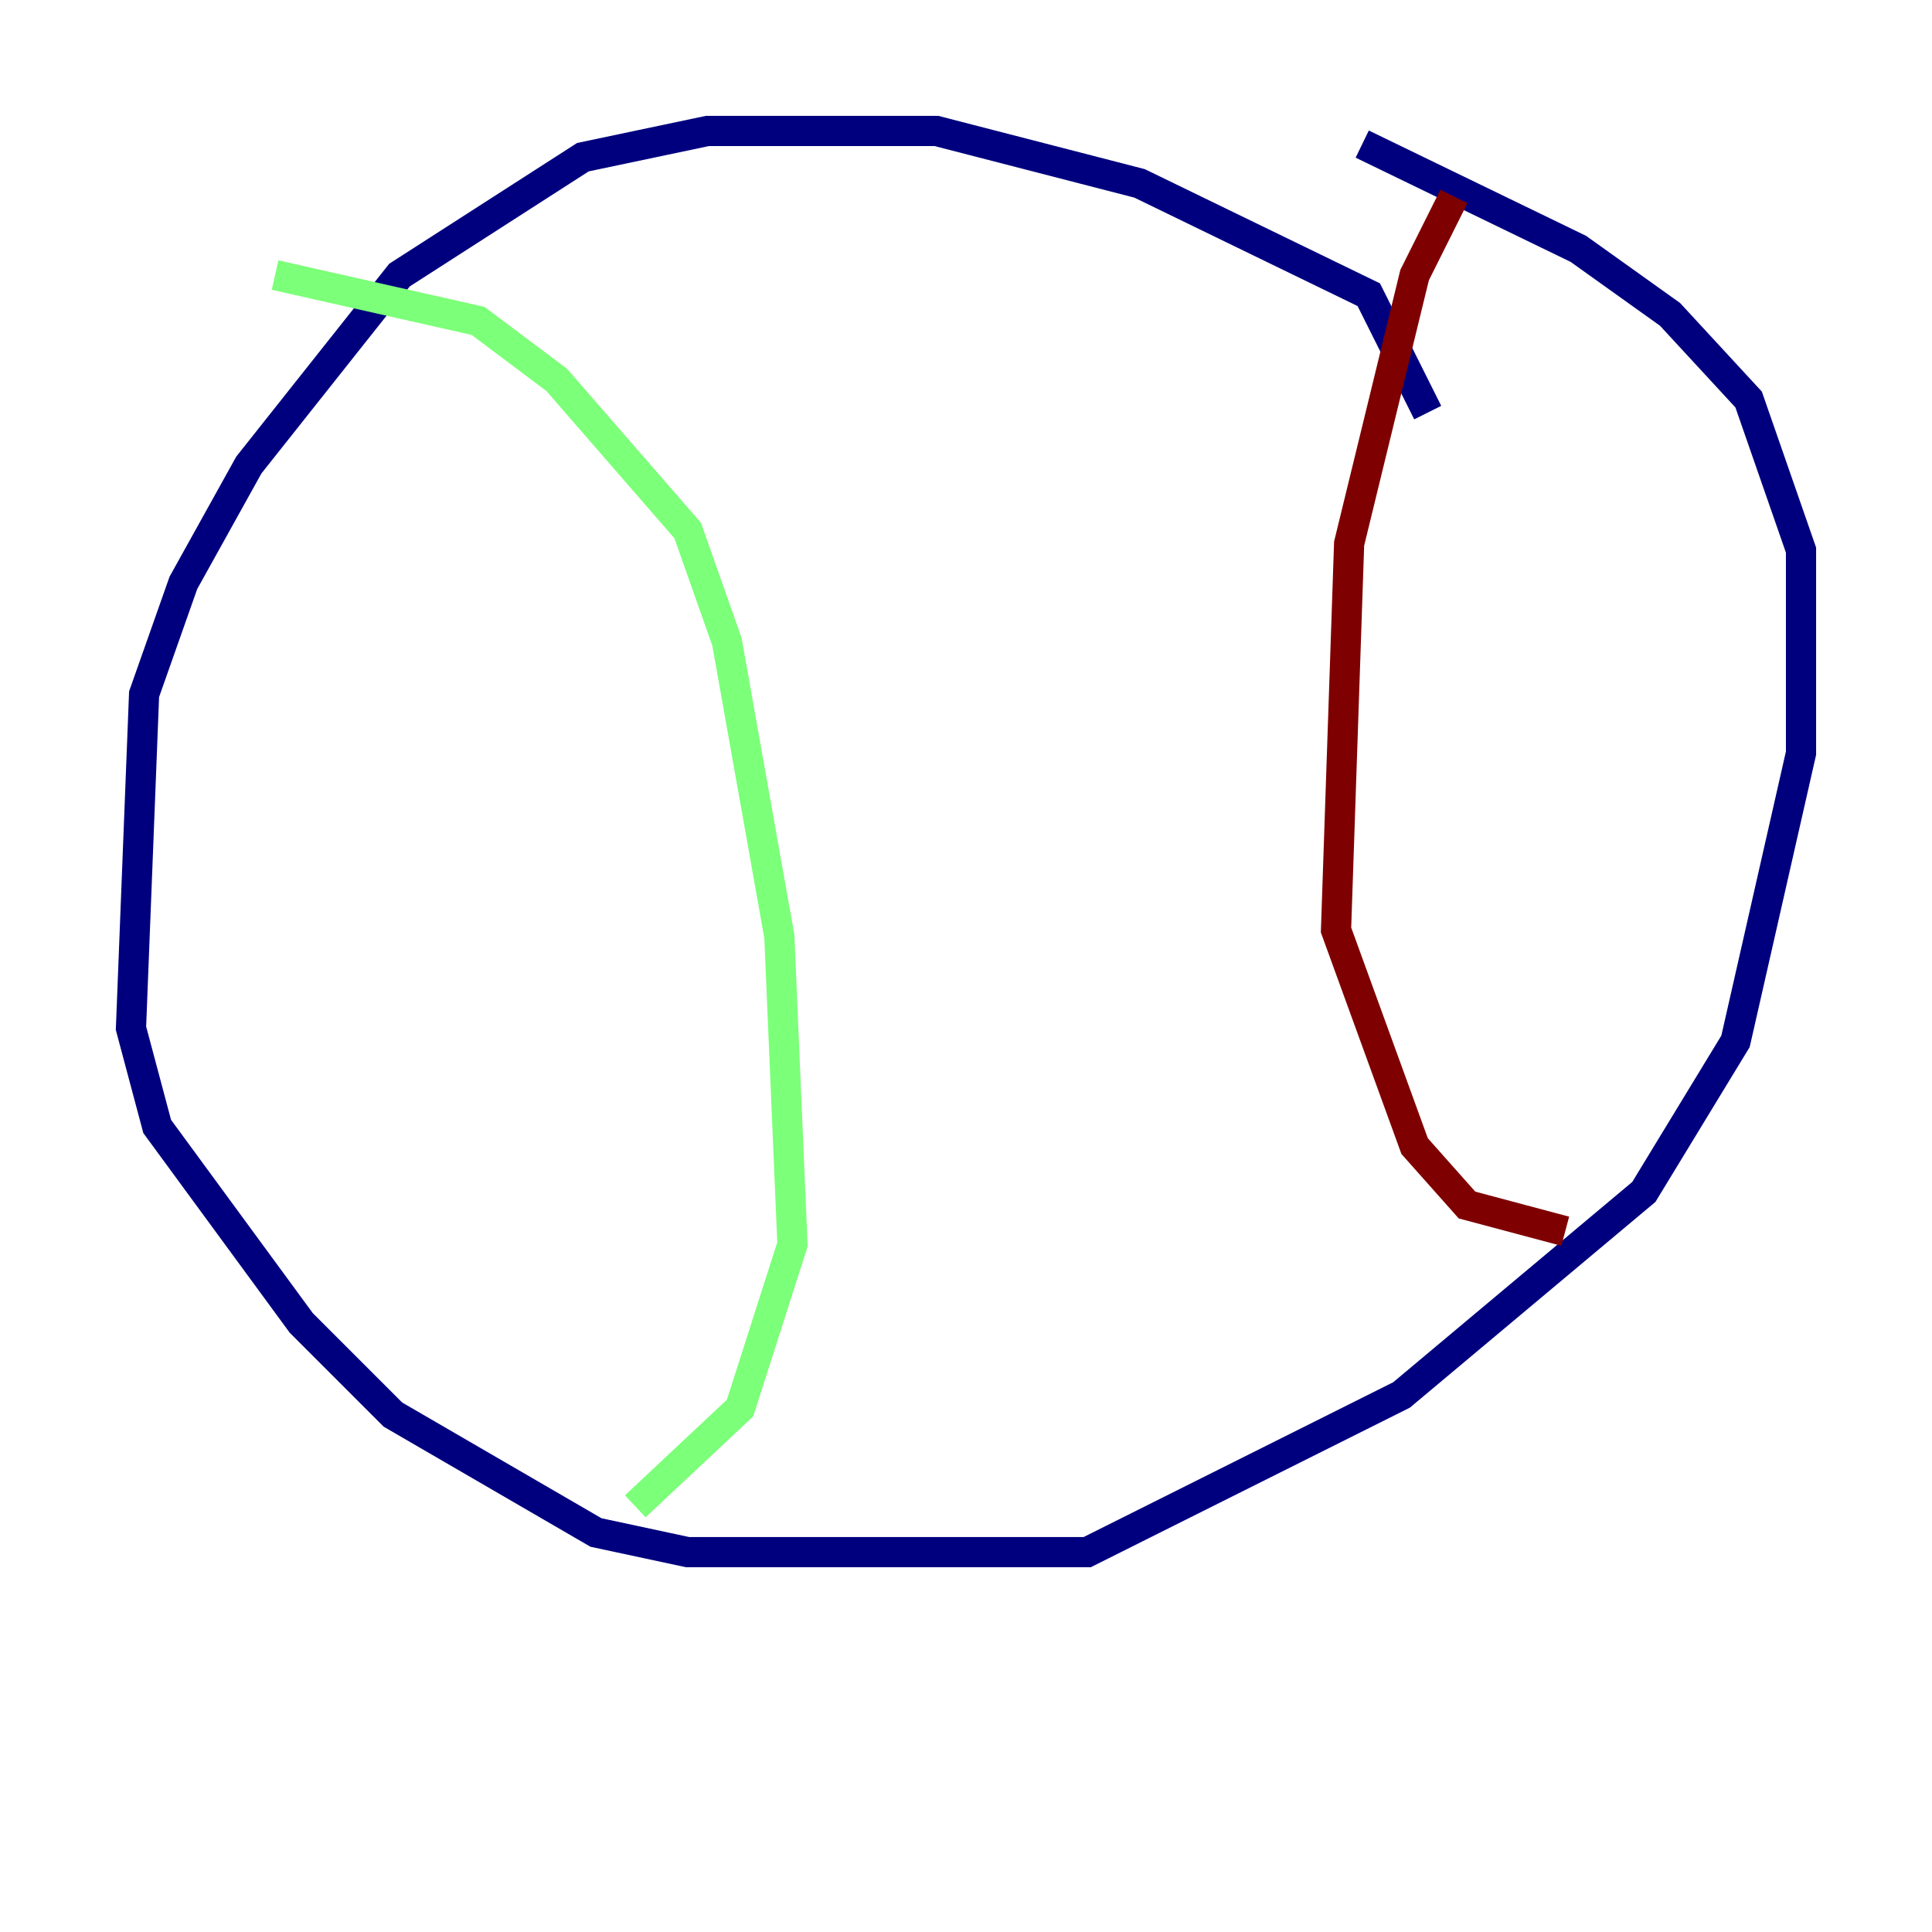 <?xml version="1.0" encoding="utf-8" ?>
<svg baseProfile="tiny" height="128" version="1.2" viewBox="0,0,128,128" width="128" xmlns="http://www.w3.org/2000/svg" xmlns:ev="http://www.w3.org/2001/xml-events" xmlns:xlink="http://www.w3.org/1999/xlink"><defs /><polyline fill="none" points="94.59,27.336 90.685,19.525 75.498,12.149 62.047,8.678 46.861,8.678 38.617,10.414 26.468,18.224 16.488,30.807 12.149,38.617 9.546,45.993 8.678,68.122 10.414,74.63 19.959,87.647 26.034,93.722 39.485,101.532 45.559,102.834 72.027,102.834 92.854,92.42 108.909,78.969 114.983,68.99 119.322,49.898 119.322,36.447 115.851,26.468 110.644,20.827 104.57,16.488 90.251,9.546" stroke="#00007f" stroke-width="2" /><polyline fill="none" points="18.224,18.224 31.675,21.261 36.881,25.166 45.559,35.146 48.163,42.522 51.634,62.047 52.502,82.441 49.031,93.288 42.088,99.797" stroke="#7cff79" stroke-width="2" /><polyline fill="none" points="96.325,13.017 93.722,18.224 89.383,36.014 88.515,61.614 93.722,75.932 97.193,79.837 103.702,81.573" stroke="#7f0000" stroke-width="2" /></svg>